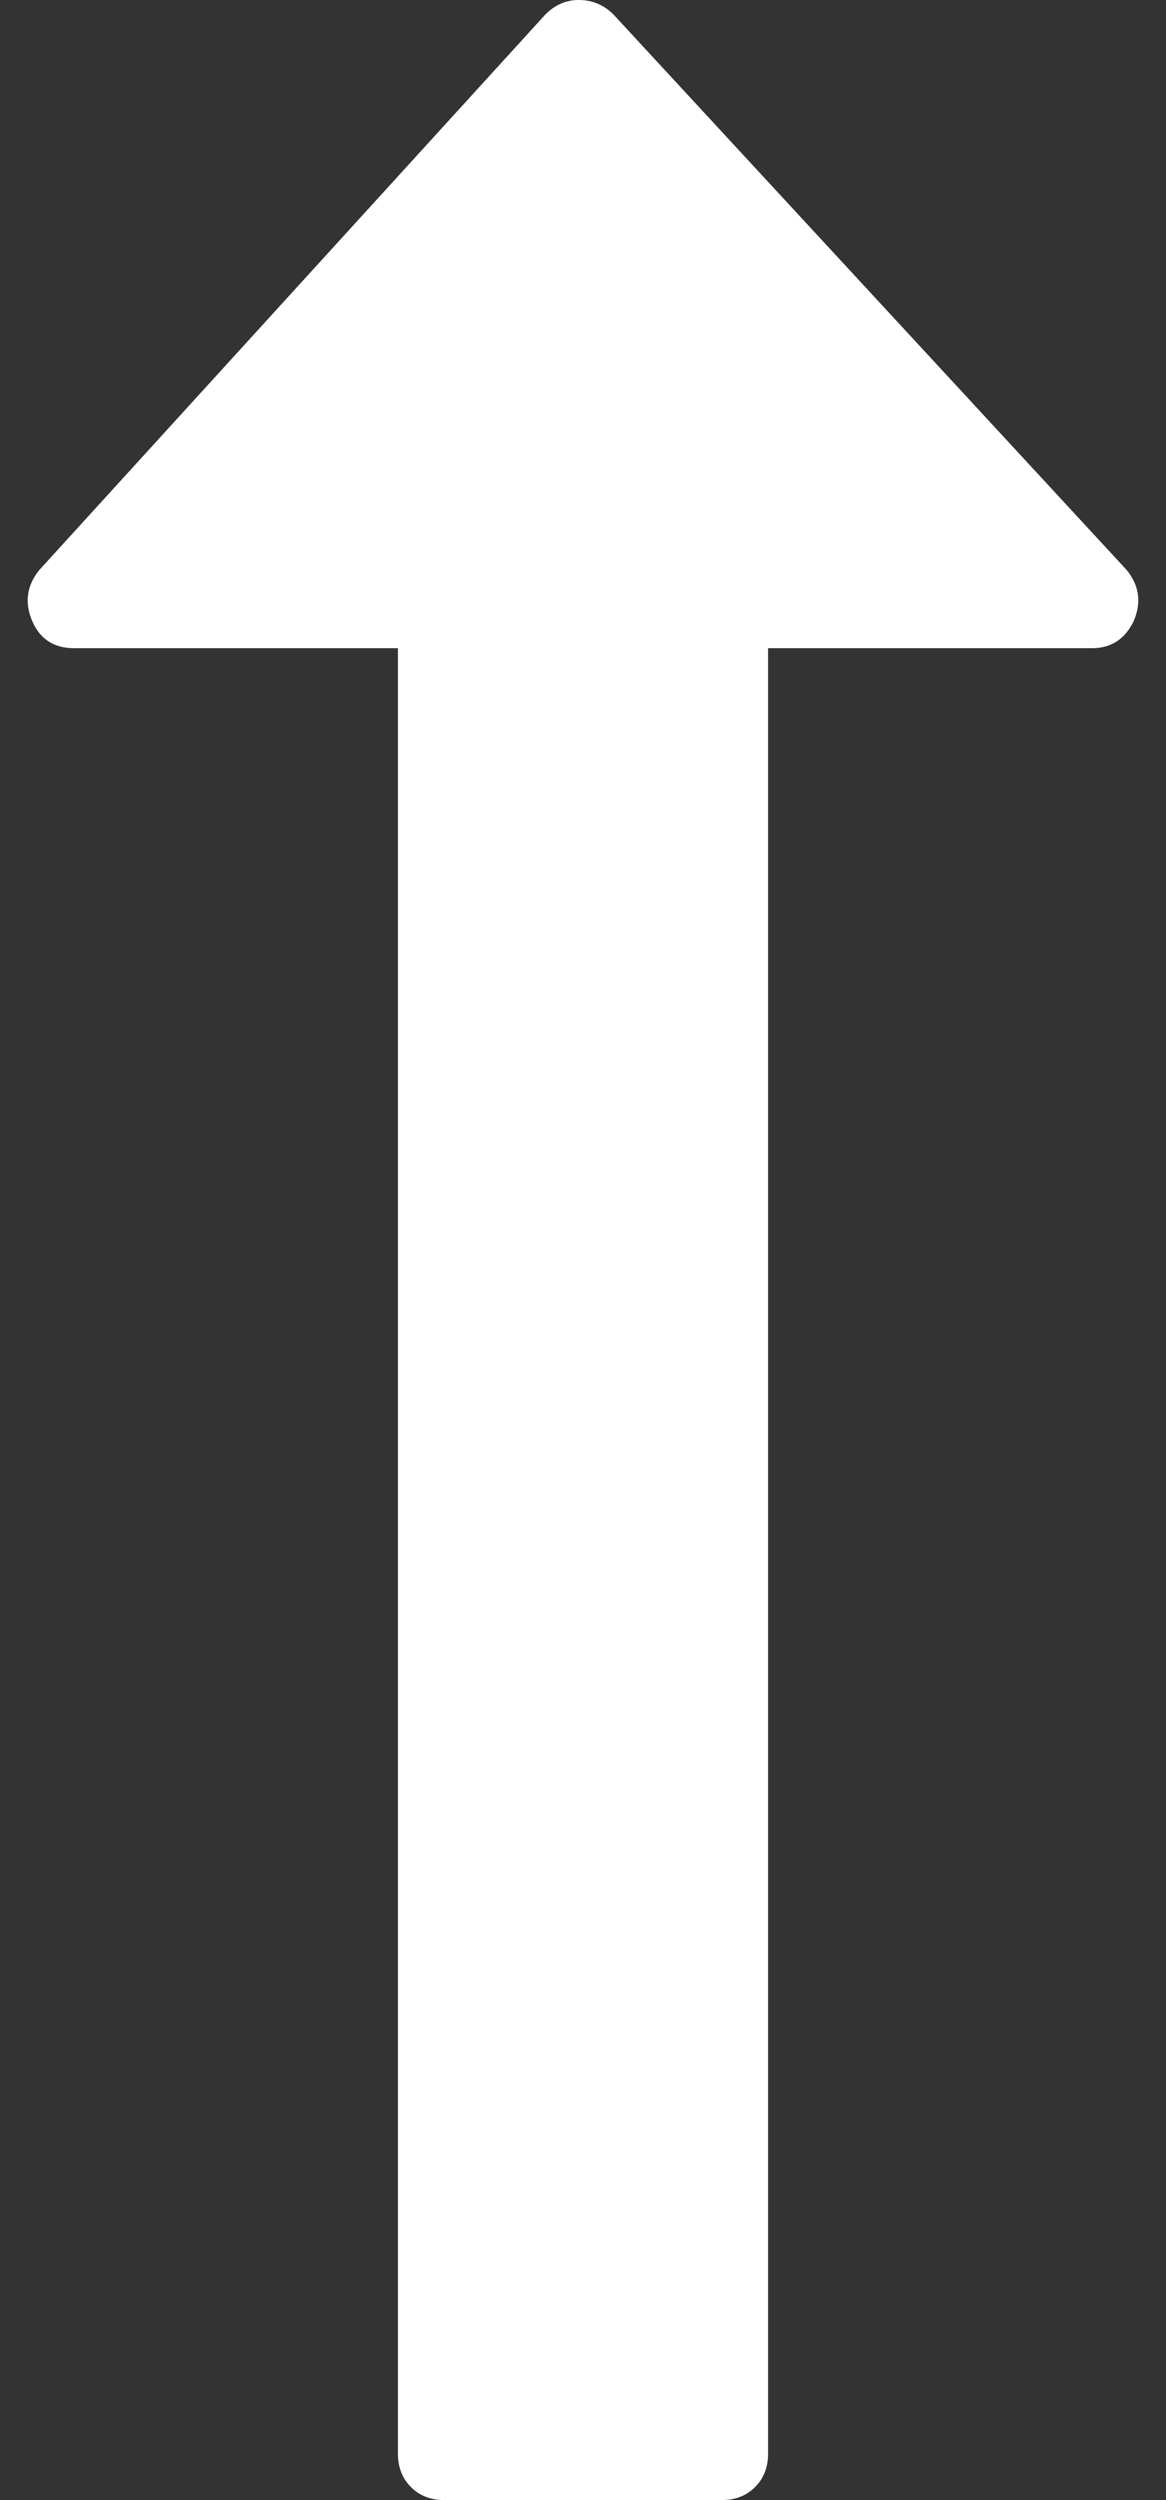 <svg width="14" height="30" viewBox="0 0 14 30" fill="none" xmlns="http://www.w3.org/2000/svg">
<rect x="0" y="0" width="14" height="30" fill="#333333" stroke="none"/>
<path d="M13.528 6.84L7.365 0.173C7.249 0.058 7.11 0 6.948 0C6.797 0 6.664 0.058 6.549 0.173L0.472 6.84C0.322 7.026 0.293 7.228 0.385 7.448C0.478 7.668 0.646 7.778 0.889 7.778H4.778V29.445C4.778 29.607 4.83 29.74 4.934 29.844C5.038 29.948 5.171 30 5.333 30H8.667C8.829 30 8.962 29.948 9.066 29.844C9.17 29.74 9.222 29.607 9.222 29.445V7.778H13.111C13.343 7.778 13.51 7.668 13.614 7.448C13.707 7.228 13.678 7.025 13.528 6.84Z" fill="white"/>
</svg>
